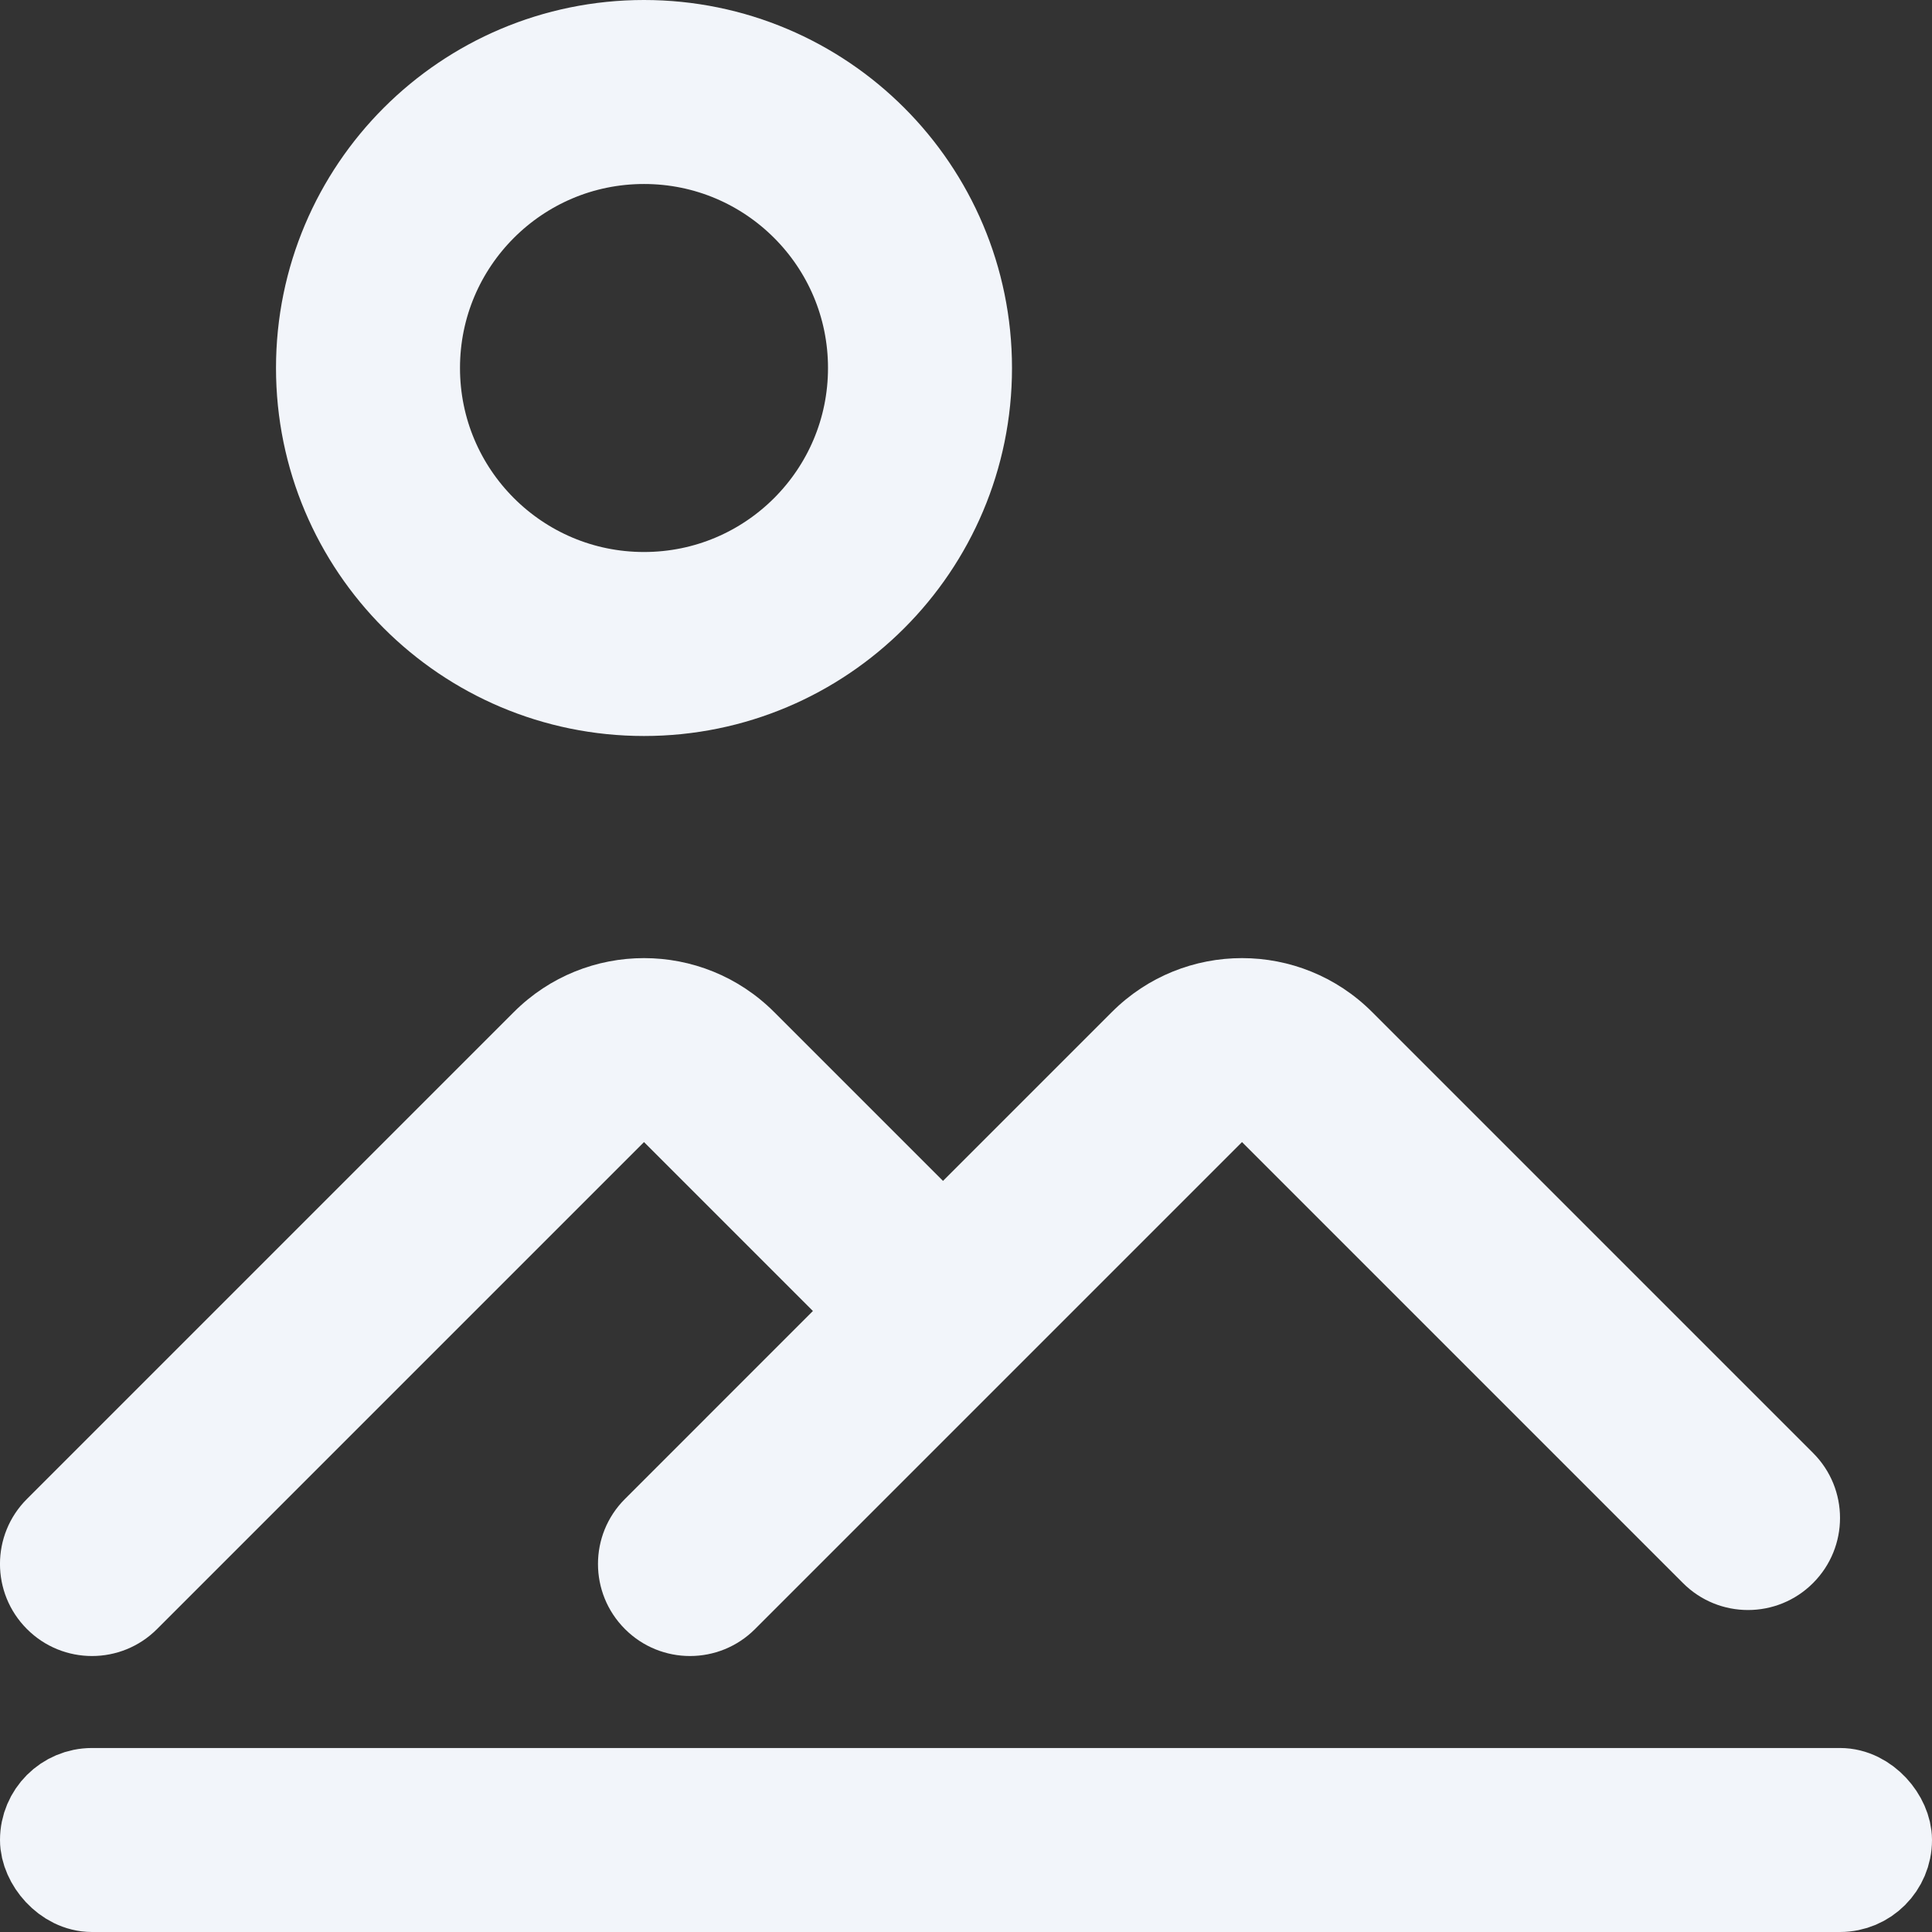 <svg width="21" height="21" viewBox="0 0 21 21" fill="none" xmlns="http://www.w3.org/2000/svg">
<rect x="0" y="0" width="21" height="21" fill="#333333" stroke="none"/>
<rect x="20.5" y="20.5" width="20" height="1" rx="0.5" transform="rotate(-180 20.5 20.5)" fill="#F2F5FA" stroke="#F2F5FA" stroke-width="1"/>
<circle cx="7" cy="4" r="3" stroke="#F2F5FA" stroke-width="2"/>
<path d="M0.293 16.293C-0.098 16.683 -0.098 17.316 0.293 17.707C0.683 18.098 1.317 18.098 1.707 17.707L0.293 16.293ZM6.293 11.707L7 12.414L7 12.414L6.293 11.707ZM7.707 11.707L7 12.414L7 12.414L7.707 11.707ZM9.293 14.707C9.683 15.098 10.317 15.098 10.707 14.707C11.098 14.316 11.098 13.683 10.707 13.293L9.293 14.707ZM6.793 16.293C6.402 16.683 6.402 17.316 6.793 17.707C7.183 18.098 7.817 18.098 8.207 17.707L6.793 16.293ZM12.793 11.707L13.5 12.414L13.5 12.414L12.793 11.707ZM14.207 11.707L13.5 12.414L13.5 12.414L14.207 11.707ZM18.293 17.207C18.683 17.598 19.317 17.598 19.707 17.207C20.098 16.816 20.098 16.183 19.707 15.793L18.293 17.207ZM1.707 17.707L7 12.414L5.586 11L0.293 16.293L1.707 17.707ZM7 12.414L9.293 14.707L10.707 13.293L8.414 11L7 12.414ZM7 12.414L7 12.414L8.414 11C7.633 10.219 6.367 10.219 5.586 11L7 12.414ZM8.207 17.707L13.5 12.414L12.086 11L6.793 16.293L8.207 17.707ZM13.5 12.414L18.293 17.207L19.707 15.793L14.914 11L13.5 12.414ZM13.5 12.414L13.5 12.414L14.914 11C14.133 10.219 12.867 10.219 12.086 11L13.5 12.414Z" fill="#F2F5FA"/>
</svg>
